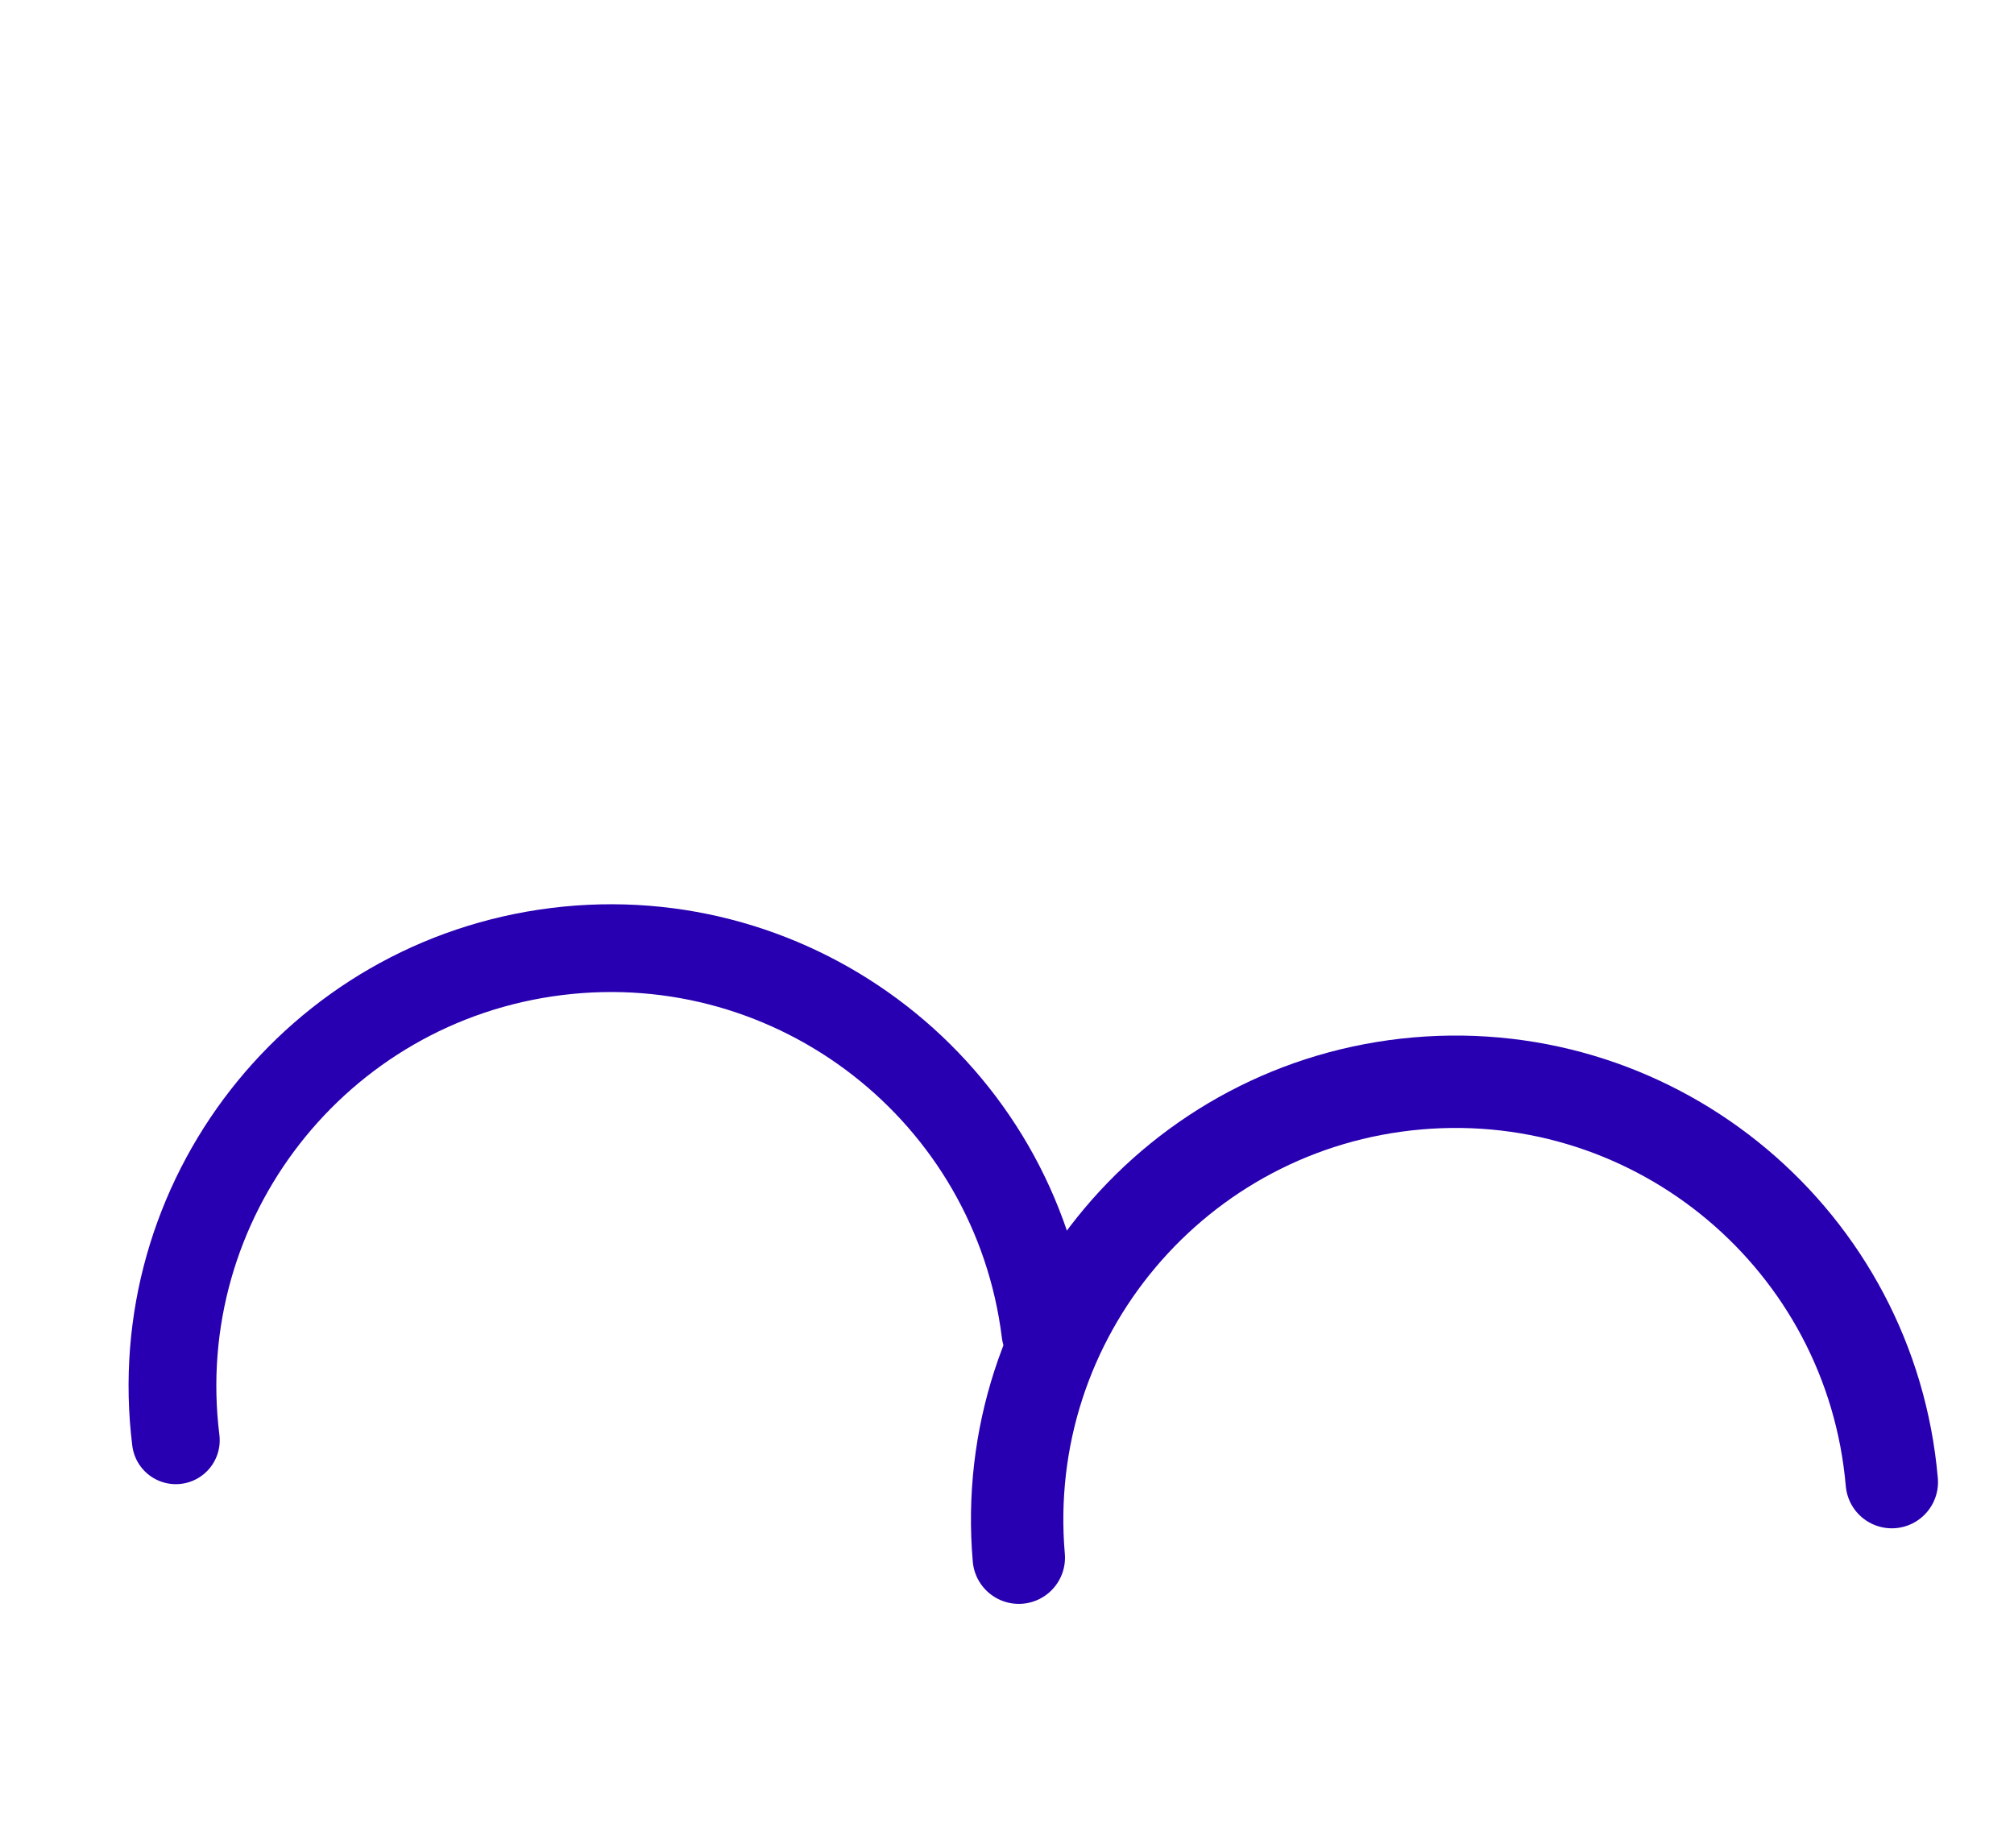 <svg width="436" height="400" viewBox="0 0 436 176" fill="none" xmlns="http://www.w3.org/2000/svg">
<g filter="url(#filter0_d_275_323)">
<path d="M220.555 216.223C216.037 164.034 254.682 118.065 306.871 113.547C359.059 109.029 405.029 147.674 409.547 199.863" stroke="#2800B1" stroke-width="20" stroke-linecap="round"/>
</g>
<g filter="url(#filter1_d_275_323)">
<path d="M225.318 176.438C218.865 124.453 171.492 87.542 119.507 93.995C67.522 100.448 30.612 147.821 37.065 199.806" stroke="#2800B1" stroke-width="19" stroke-linecap="round"/>
</g>
<defs>
<filter id="filter0_d_275_323" x="206.195" y="103.188" width="217.352" height="136.036" filterUnits="userSpaceOnUse" color-interpolation-filters="sRGB">
<feFlood flood-opacity="0" result="BackgroundImageFix"/>
<feColorMatrix in="SourceAlpha" type="matrix" values="0 0 0 0 0 0 0 0 0 0 0 0 0 0 0 0 0 0 127 0" result="hardAlpha"/>
<feOffset dy="9"/>
<feGaussianBlur stdDeviation="2"/>
<feComposite in2="hardAlpha" operator="out"/>
<feColorMatrix type="matrix" values="0 0 0 0 0 0 0 0 0 0 0 0 0 0 0 0 0 0 0.25 0"/>
<feBlend mode="normal" in2="BackgroundImageFix" result="effect1_dropShadow_275_323"/>
<feBlend mode="normal" in="SourceGraphic" in2="effect1_dropShadow_275_323" result="shape"/>
</filter>
<filter id="filter1_d_275_323" x="23.831" y="79.762" width="215.988" height="133.545" filterUnits="userSpaceOnUse" color-interpolation-filters="sRGB">
<feFlood flood-opacity="0" result="BackgroundImageFix"/>
<feColorMatrix in="SourceAlpha" type="matrix" values="0 0 0 0 0 0 0 0 0 0 0 0 0 0 0 0 0 0 127 0" result="hardAlpha"/>
<feOffset dx="1"/>
<feGaussianBlur stdDeviation="2"/>
<feComposite in2="hardAlpha" operator="out"/>
<feColorMatrix type="matrix" values="0 0 0 0 0 0 0 0 0 0 0 0 0 0 0 0 0 0 0.25 0"/>
<feBlend mode="normal" in2="BackgroundImageFix" result="effect1_dropShadow_275_323"/>
<feBlend mode="normal" in="SourceGraphic" in2="effect1_dropShadow_275_323" result="shape"/>
</filter>
</defs>
</svg>
